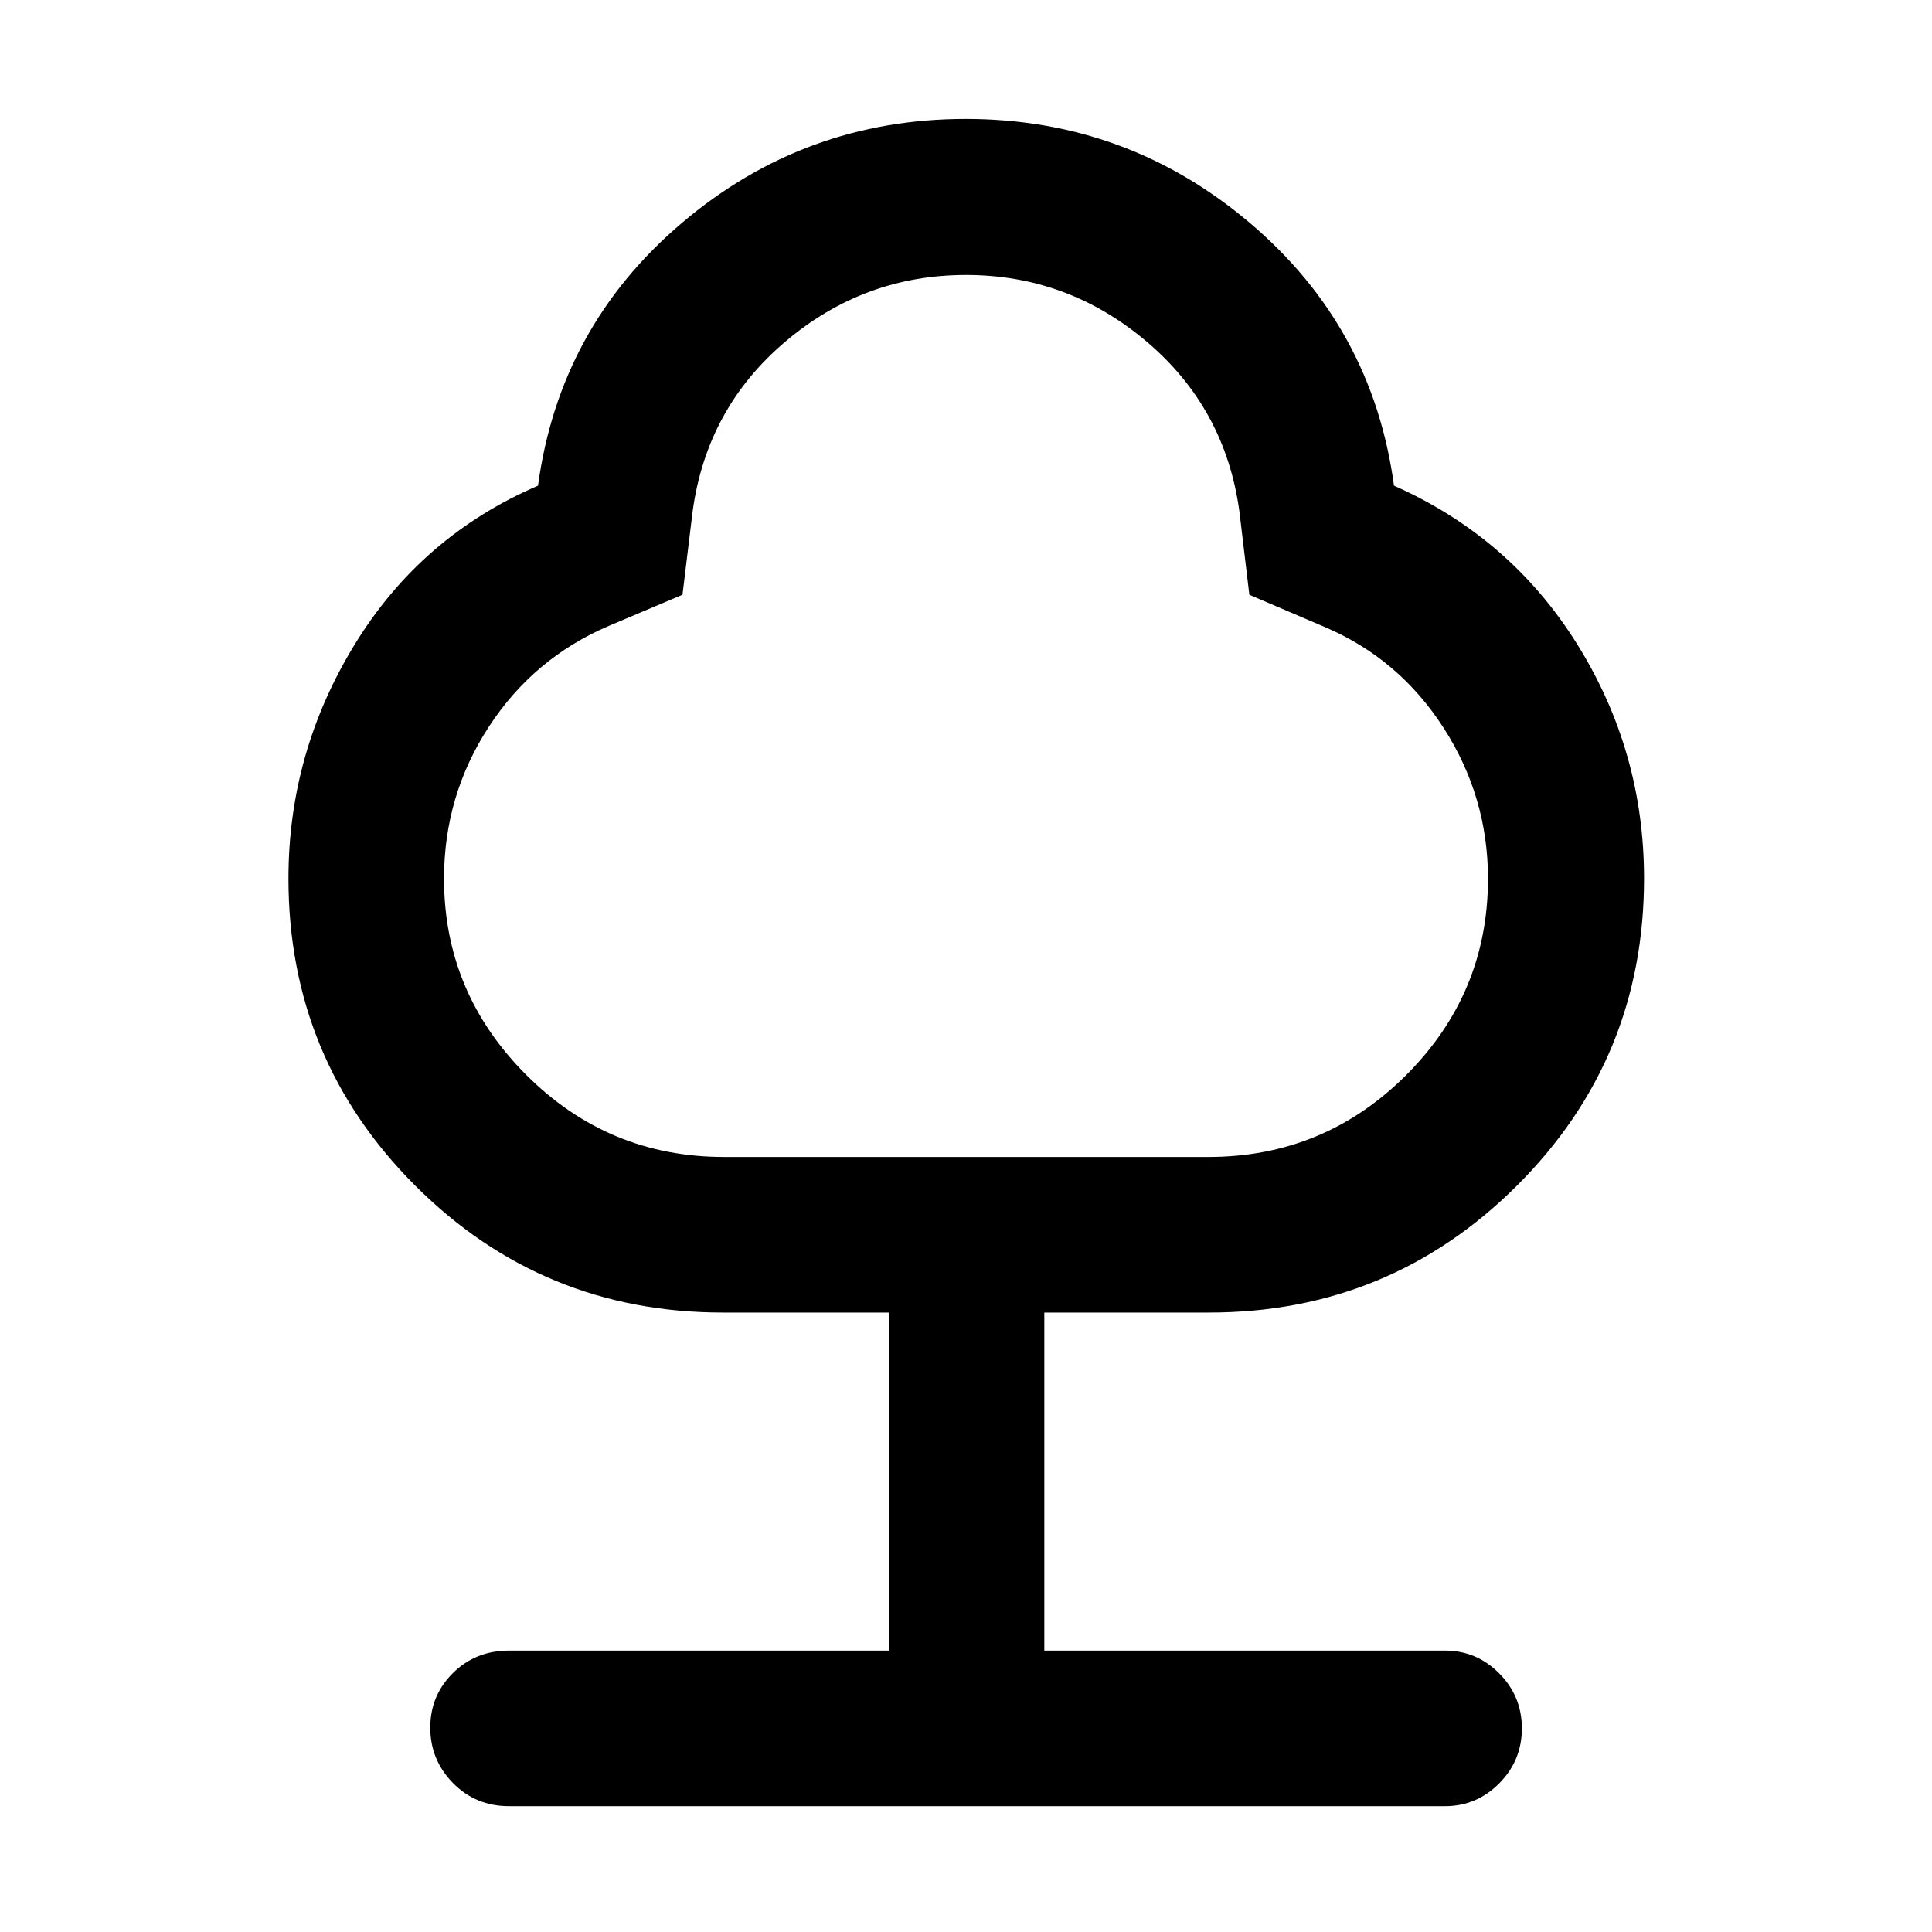 <svg xmlns="http://www.w3.org/2000/svg" height="48" viewBox="0 -960 960 960" width="48"><path d="M441.61-139.83V-307.8h-82.37q-89.78 0-152.85-63-63.06-63-63.06-152.7 0-62.59 33-116.4 33-53.82 91-78.77 10.71-79 71.57-130.62 60.86-51.62 140.98-51.62 80.11 0 141.09 51.62 60.99 51.62 71.7 130.62 58 25.71 91.12 78.93 33.12 53.22 33.12 116.24 0 89.7-63.22 152.7-63.23 63-152.93 63h-81.85v167.97h199.13q15.64 0 26.9 11.32 11.26 11.33 11.26 27.33 0 16-11.26 27.33-11.26 11.33-26.9 11.33H252.96q-16.61 0-27.89-11.51-11.27-11.5-11.27-27.5t11.27-27.15q11.28-11.15 27.89-11.15h188.65ZM359.8-385.11h240.6q57.56 0 98.26-40.63 40.71-40.64 40.71-97.68 0-40.57-22.01-74.83-22-34.26-58.71-50.03l-37.86-16.18-4.94-41.39q-7-51.28-46.09-84.4-39.08-33.12-89.76-33.12-50.68 0-89.76 33.12-39.09 33.12-46.09 84.4l-5.03 41.37-36.49 15.44q-37.47 15.98-59.73 50.17-22.27 34.19-22.27 75.46 0 56.61 40.8 97.46 40.81 40.84 98.37 40.84ZM480-604.24Z"/></svg>